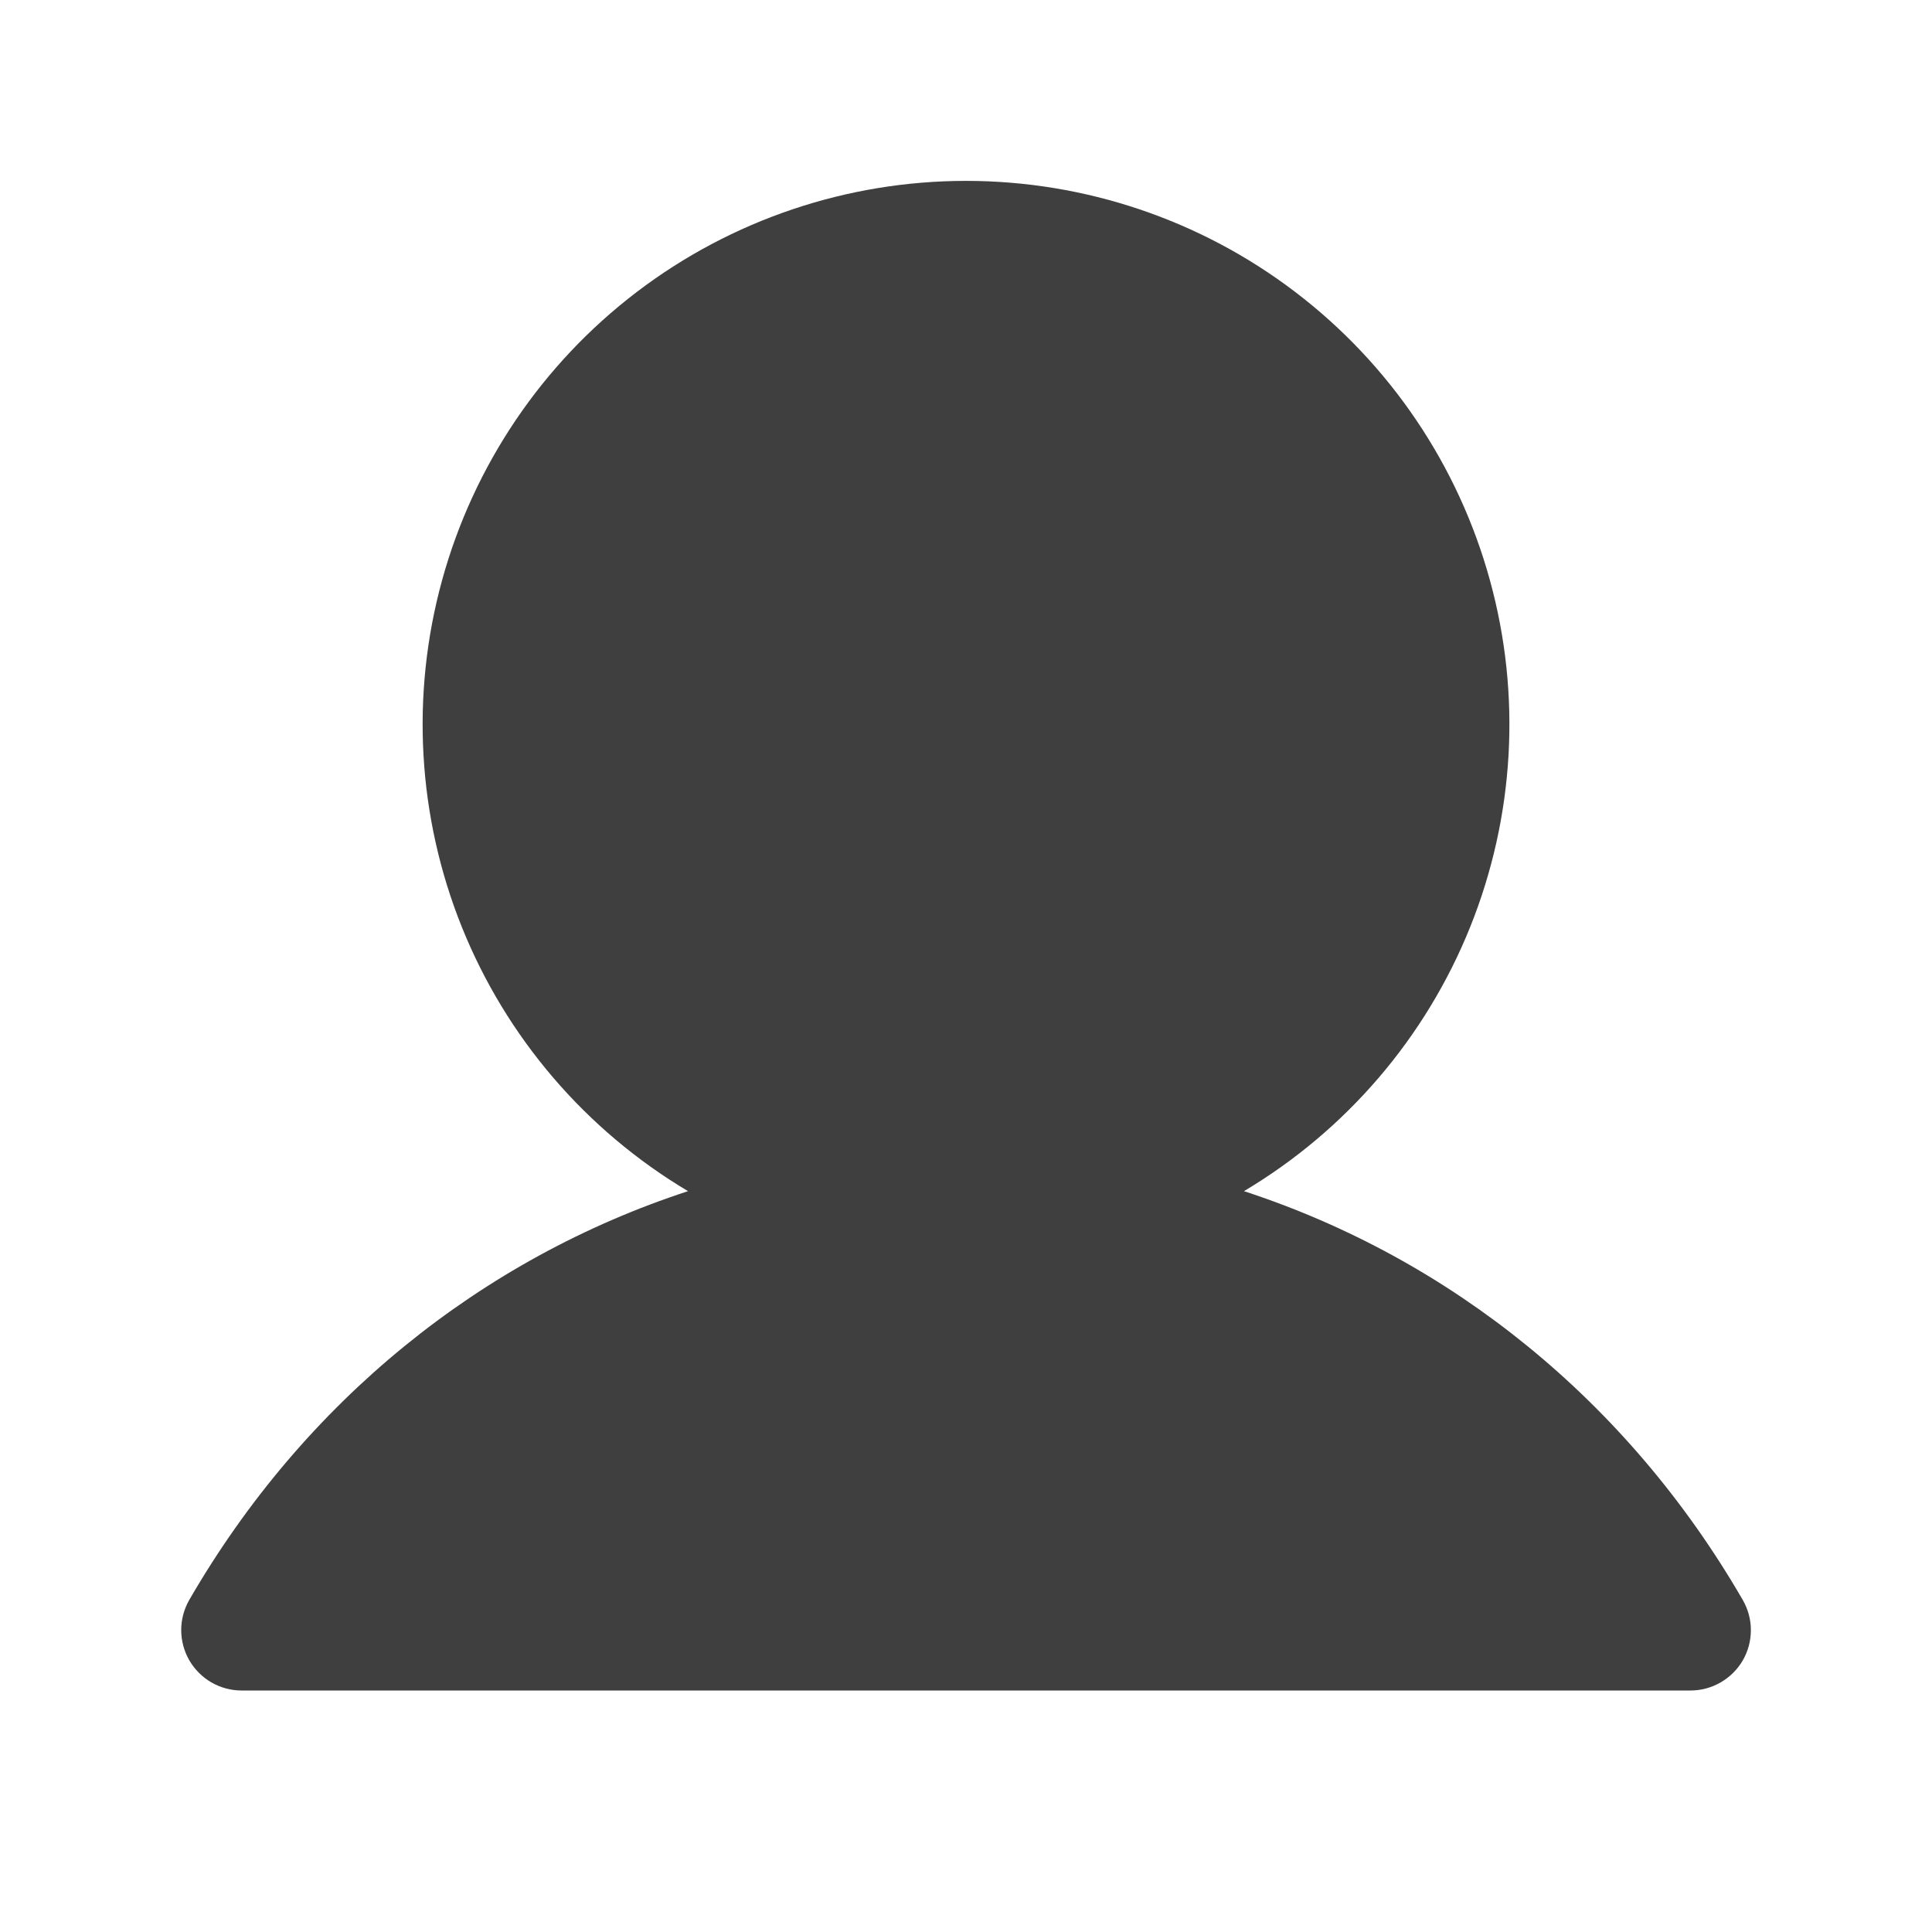 <svg width="24" height="24" viewBox="0 0 24 24" fill="none" xmlns="http://www.w3.org/2000/svg">
<path d="M21.65 20.625C21.584 20.739 21.489 20.833 21.375 20.899C21.261 20.965 21.132 21 21 21H3C2.869 21 2.739 20.965 2.625 20.899C2.512 20.833 2.417 20.738 2.351 20.624C2.286 20.51 2.251 20.381 2.251 20.249C2.251 20.118 2.286 19.989 2.351 19.875C3.779 17.406 5.98 15.636 8.547 14.797C7.277 14.041 6.29 12.889 5.738 11.518C5.186 10.146 5.1 8.632 5.492 7.207C5.884 5.781 6.733 4.524 7.909 3.628C9.085 2.732 10.522 2.247 12 2.247C13.478 2.247 14.916 2.732 16.091 3.628C17.267 4.524 18.116 5.781 18.508 7.207C18.901 8.632 18.814 10.146 18.262 11.518C17.71 12.889 16.723 14.041 15.453 14.797C18.021 15.636 20.221 17.406 21.649 19.875C21.715 19.989 21.75 20.118 21.75 20.25C21.75 20.381 21.716 20.511 21.65 20.625Z" fill="#3F3F3F"/>
</svg>
